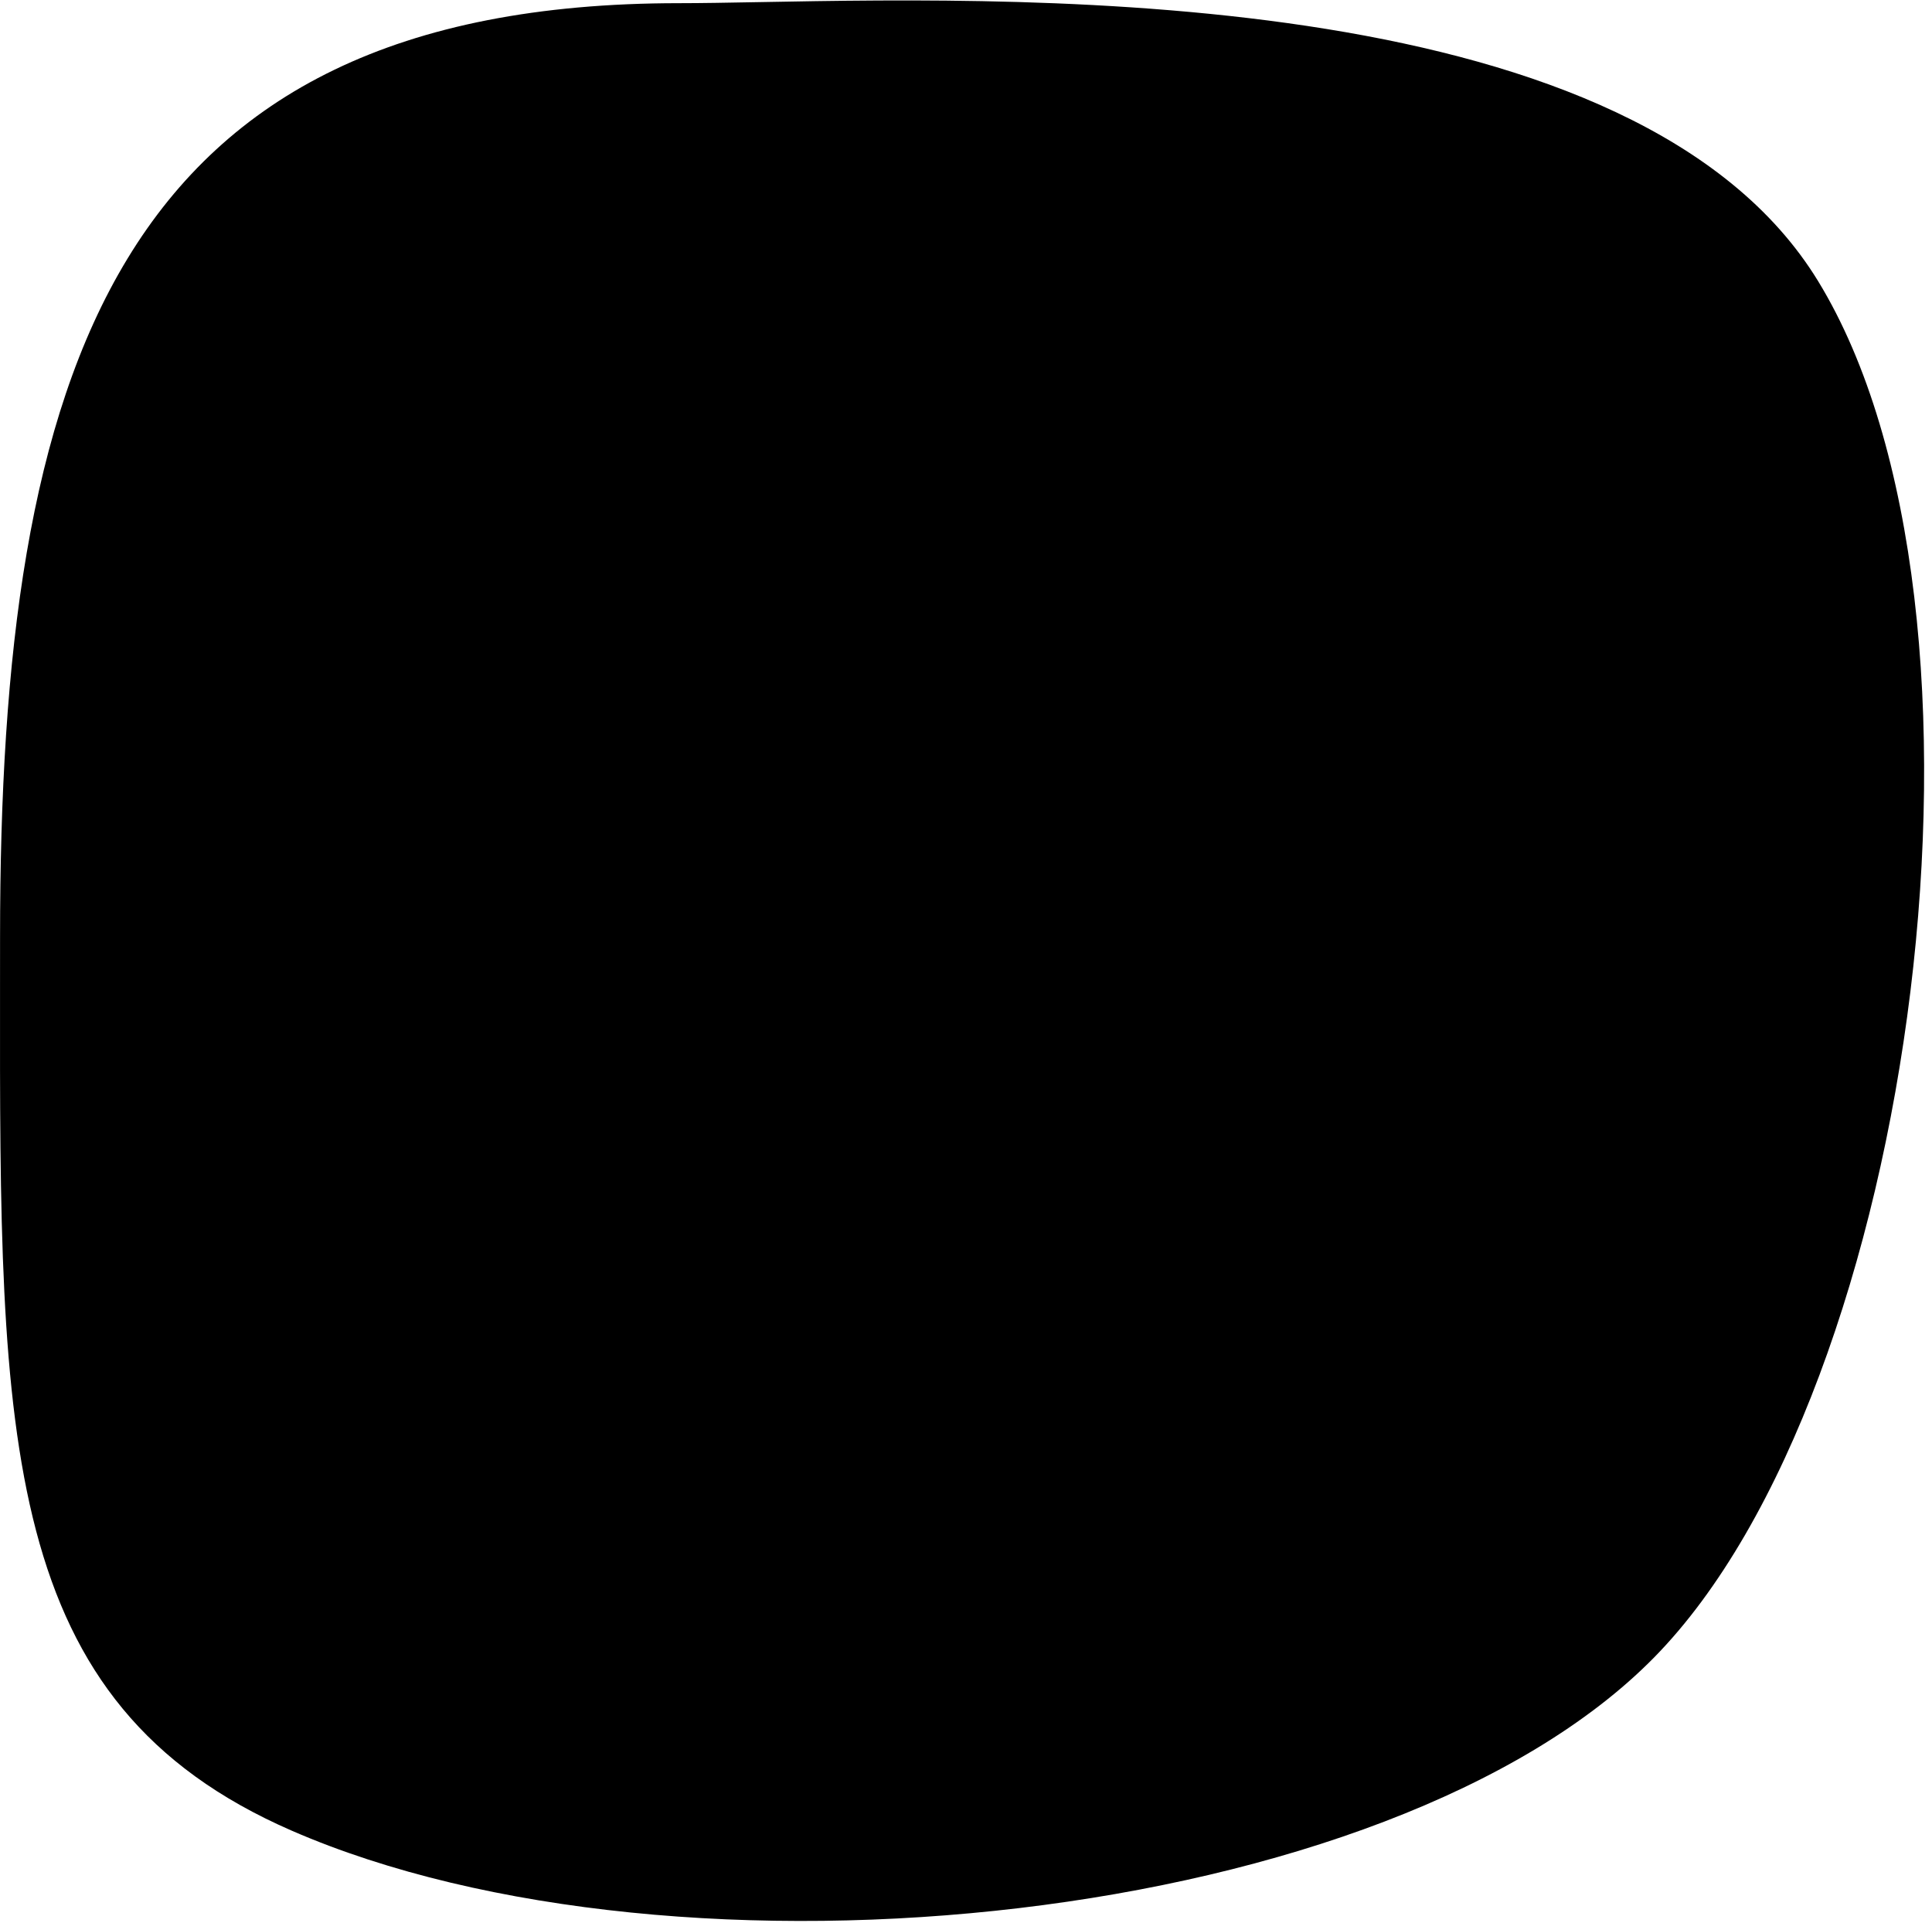 <svg width="212" height="211" viewBox="0 0 212 211" fill="none" xmlns="http://www.w3.org/2000/svg">
<path d="M0.003 108.304C-0.038 157.956 -0.061 186.89 32.006 200.849C74.505 219.349 152.506 211.349 181.506 181.849C210.506 152.349 221.506 66.849 199.506 30.849C179.71 -1.544 114.169 -0.336 83.385 0.231C79.957 0.294 76.96 0.349 74.506 0.349C12.506 0.349 0.006 40.849 0.006 102.849C0.006 104.695 0.004 106.513 0.003 108.304Z" fill="black"/>
</svg>
